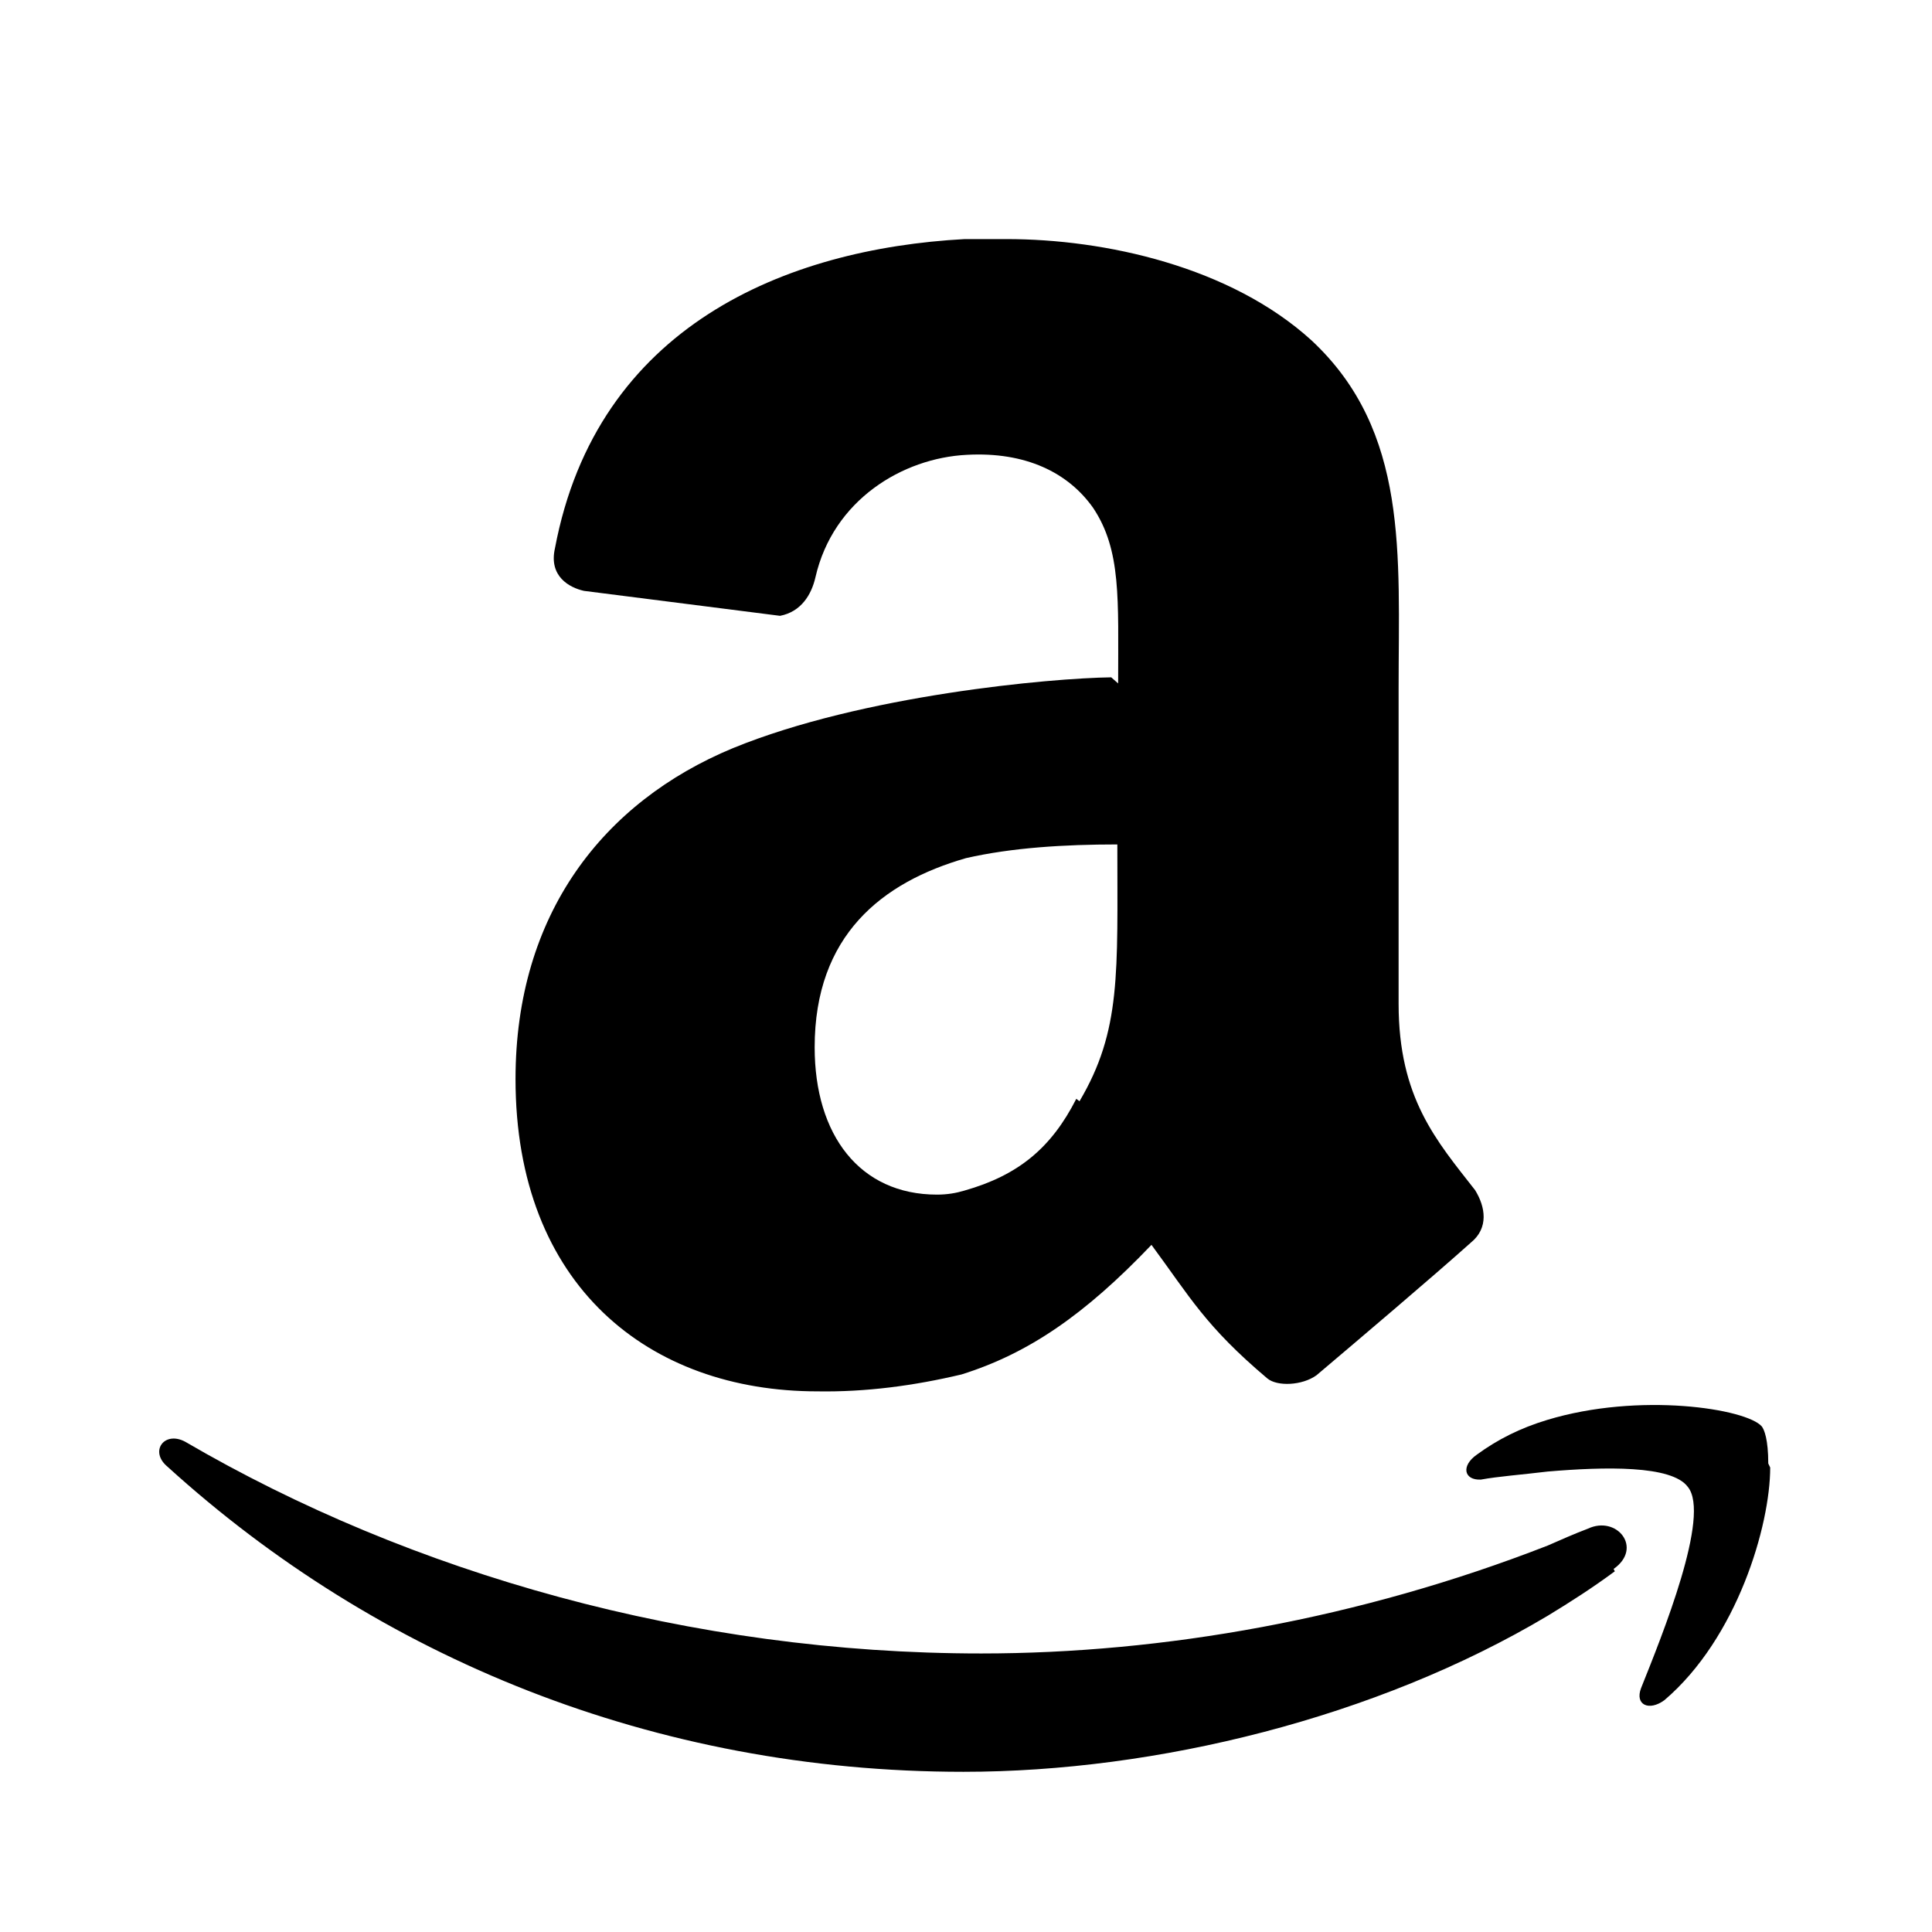 <svg viewBox="0 0 24 24" xmlns="http://www.w3.org/2000/svg"><path fill="none" d="M0 0h24v24H0Z"/><path d="M21.99 18.23c0 .72-.41 2.12-1.314 2.89 -.19.14-.37.06-.29-.15 .26-.65.87-2.15.58-2.5 -.2-.27-1.03-.25-1.74-.19 -.33.04-.61.06-.83.1 -.21.01-.25-.17-.05-.31 .26-.19.54-.33.87-.43 1.15-.35 2.48-.14 2.67.08 .03.04.08.16.08.46Zm-1.93 1.29h-.001c-.27.2-.55.38-.83.55 -2.13 1.27-4.87 1.94-7.26 1.94 -3.843 0-7.28-1.42-9.888-3.79 -.23-.19-.04-.45.22-.31 2.81 1.64 6.288 2.63 9.889 2.63 2.26 0 4.7-.43 7.035-1.34 .16-.07.34-.15.5-.21 .36-.17.69.24.32.5ZM13.89 8.49c0-1.05.04-1.654-.31-2.18 -.31-.44-.84-.7-1.57-.66 -.798.04-1.66.56-1.88 1.52 -.05.22-.18.43-.44.48l-2.436-.31c-.18-.04-.44-.18-.36-.53 .52-2.76 2.87-3.72 5.09-3.84h.52c1.22 0 2.78.34 3.79 1.26 1.21 1.13 1.08 2.662 1.08 4.32v3.92c0 1.17.47 1.7.95 2.314 .13.21.17.47-.05.65 -.48.43-1.4 1.21-1.92 1.65 -.18.13-.49.14-.61.04 -.77-.65-.96-1.01-1.44-1.66 -.83.87-1.53 1.35-2.36 1.61v0c-.59.14-1.19.22-1.79.21 -2.09 0-3.75-1.31-3.75-3.88 0-2.05 1.09-3.442 2.7-4.11 1.61-.66 3.95-.87 4.7-.88Zm-.48 5.19c.52-.88.47-1.59.47-3.19 -.66 0-1.31.04-1.88.17 -1.045.3-1.88.96-1.88 2.35 0 1.09.56 1.83 1.52 1.83 .13 0 .24-.02.34-.05 .67-.19 1.08-.53 1.39-1.14Z"/></svg>